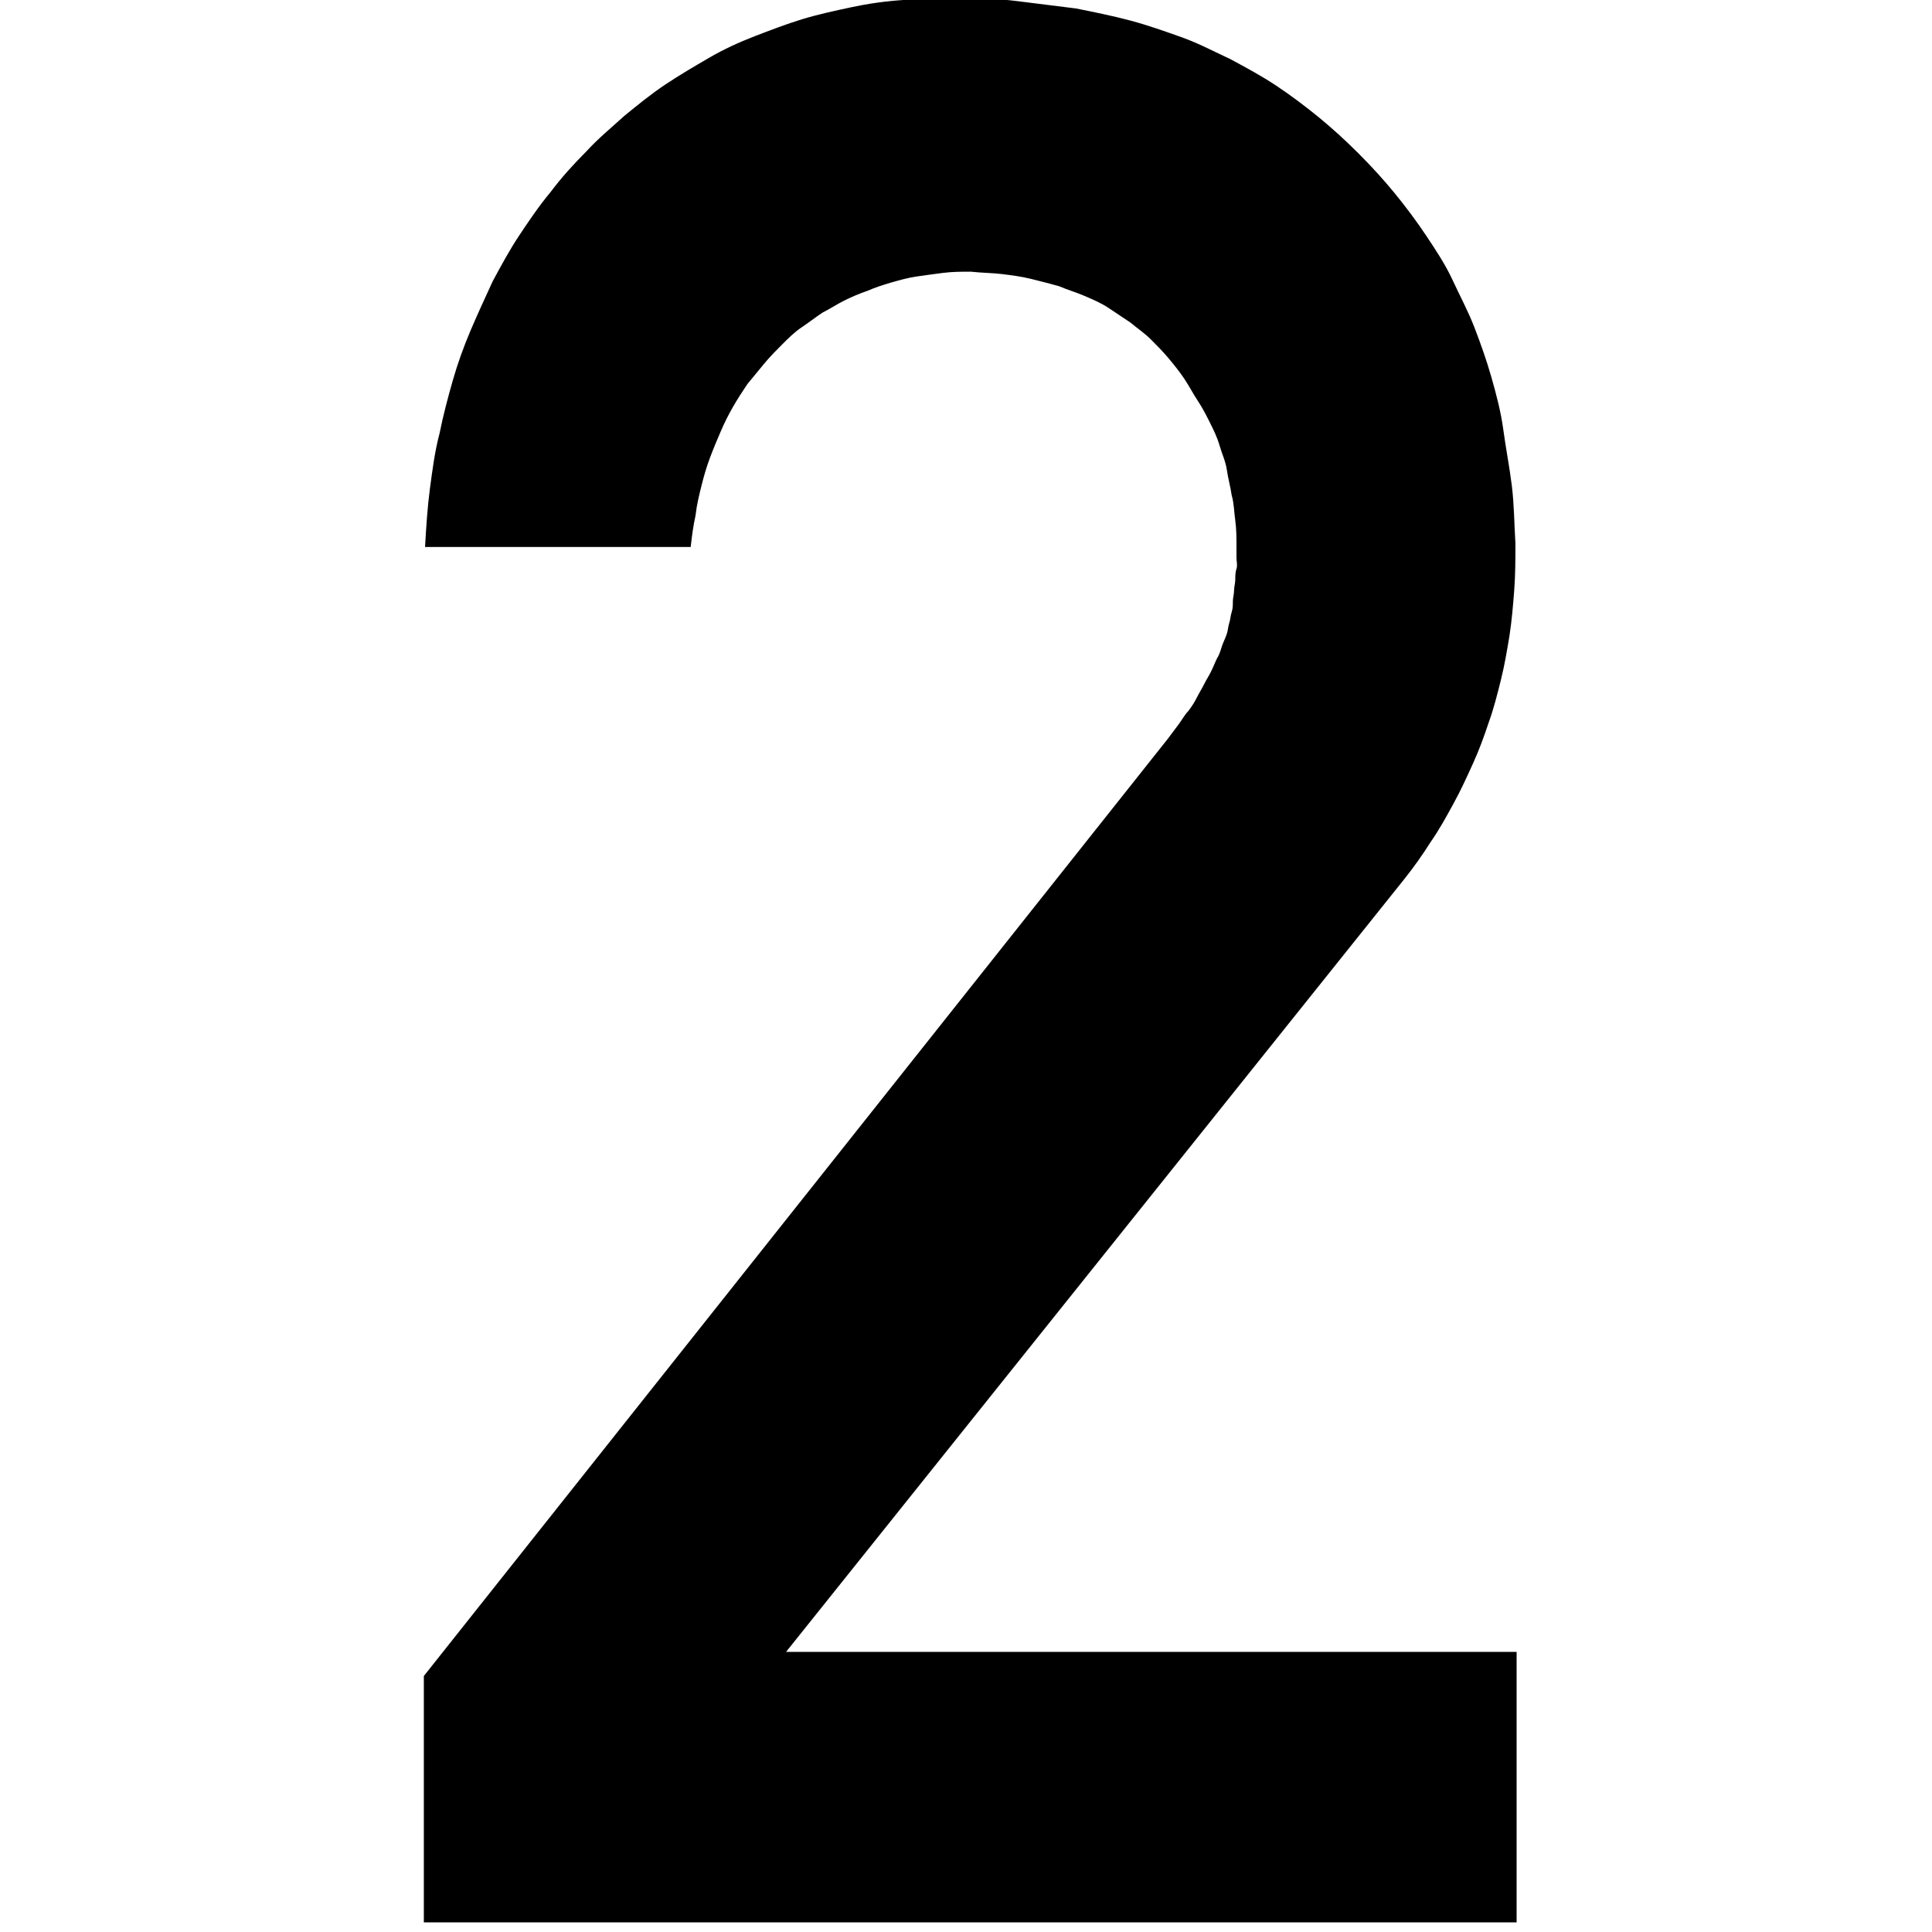 <?xml version="1.0" encoding="utf-8"?>
<!-- Generator: Adobe Illustrator 22.1.0, SVG Export Plug-In . SVG Version: 6.00 Build 0)  -->
<svg version="1.1" id="レイヤー_1" xmlns="http://www.w3.org/2000/svg" xmlns:xlink="http://www.w3.org/1999/xlink" x="0px"
	 y="0px" viewBox="0 0 160 160" style="enable-background:new 0 0 160 160;" xml:space="preserve">
<path d="M35.1,138.8l7.7-9.7l7.7-9.7l7.7-9.7l7.7-9.7l7.7-9.7l7.7-9.7l7.7-9.7l7.7-9.7c0.3-0.4,0.6-0.8,0.9-1.2
	c0.3-0.4,0.5-0.8,0.8-1.1c0.3-0.4,0.5-0.7,0.7-1.1s0.4-0.7,0.6-1.1c0.2-0.4,0.4-0.7,0.6-1.1c0.2-0.4,0.3-0.7,0.5-1.1
	c0.2-0.3,0.3-0.7,0.4-1s0.3-0.7,0.4-1c0.1-0.3,0.1-0.6,0.2-0.9c0.1-0.3,0.1-0.6,0.2-0.9c0.1-0.3,0.1-0.6,0.1-0.9s0.1-0.6,0.1-0.9
	c0-0.3,0.1-0.6,0.1-0.9c0-0.3,0-0.6,0.1-0.9s0-0.6,0-0.9s0-0.6,0-0.9c0-0.7,0-1.5-0.1-2.2c-0.1-0.7-0.1-1.4-0.3-2.1
	c-0.1-0.7-0.3-1.4-0.4-2.1s-0.4-1.3-0.6-2s-0.5-1.3-0.8-1.9c-0.3-0.6-0.6-1.2-1-1.8s-0.7-1.2-1.1-1.8s-0.8-1.1-1.3-1.7
	c-0.5-0.6-1-1.1-1.5-1.6c-0.5-0.5-1.1-0.9-1.7-1.4c-0.6-0.4-1.2-0.8-1.8-1.2s-1.3-0.7-2-1c-0.7-0.3-1.4-0.5-2.1-0.8
	c-0.7-0.2-1.5-0.4-2.3-0.6s-1.6-0.3-2.4-0.4c-0.8-0.1-1.7-0.1-2.6-0.2c-0.8,0-1.5,0-2.3,0.1s-1.5,0.2-2.2,0.3
	c-0.7,0.1-1.4,0.3-2.1,0.5s-1.3,0.4-2,0.7c-0.6,0.2-1.3,0.5-1.9,0.8c-0.6,0.3-1.2,0.7-1.8,1c-0.6,0.4-1.1,0.8-1.7,1.2
	s-1.1,0.9-1.6,1.4c-0.5,0.5-1,1-1.5,1.6s-0.9,1.1-1.4,1.7c-0.4,0.6-0.8,1.2-1.2,1.9s-0.7,1.3-1,2c-0.3,0.7-0.6,1.4-0.9,2.2
	c-0.3,0.8-0.5,1.5-0.7,2.3c-0.2,0.8-0.4,1.6-0.5,2.5c-0.2,0.9-0.3,1.7-0.4,2.6h-2.8H52h-2.8h-2.8h-2.8h-2.8h-2.8h-2.8
	c0.1-1.7,0.2-3.3,0.4-4.8s0.4-3.1,0.8-4.6c0.3-1.5,0.7-3,1.1-4.4c0.4-1.4,0.9-2.8,1.5-4.2s1.2-2.7,1.8-4c0.7-1.3,1.4-2.6,2.2-3.8
	c0.8-1.2,1.6-2.4,2.6-3.6c0.9-1.2,1.9-2.3,2.9-3.3c1-1.1,2.1-2,3.2-3c1.1-0.9,2.2-1.8,3.4-2.6s2.4-1.5,3.6-2.2
	c1.2-0.7,2.5-1.3,3.8-1.8c1.3-0.5,2.6-1,3.9-1.4c1.3-0.4,2.7-0.7,4.1-1s2.8-0.5,4.3-0.6c1.5-0.1,3-0.2,4.5-0.2c1.7,0,3.4,0.1,5,0.3
	s3.2,0.4,4.8,0.6c1.5,0.3,3,0.6,4.5,1c1.5,0.4,2.9,0.9,4.3,1.4c1.4,0.5,2.7,1.2,4,1.8c1.3,0.7,2.6,1.4,3.8,2.2s2.4,1.7,3.5,2.6
	c1.1,0.9,2.2,1.9,3.3,3c1.1,1.1,2.1,2.2,3,3.3c0.9,1.1,1.8,2.3,2.6,3.5c0.8,1.2,1.6,2.4,2.2,3.7s1.3,2.6,1.8,3.9s1,2.7,1.4,4.1
	s0.8,2.9,1,4.4s0.5,3,0.7,4.6c0.2,1.6,0.2,3.2,0.3,4.8c0,1.3,0,2.6-0.1,3.9c-0.1,1.3-0.2,2.5-0.4,3.8c-0.2,1.2-0.4,2.4-0.7,3.6
	c-0.3,1.2-0.6,2.4-1,3.5c-0.4,1.2-0.8,2.3-1.3,3.4c-0.5,1.1-1,2.2-1.6,3.3c-0.6,1.1-1.2,2.2-1.9,3.2c-0.7,1.1-1.4,2.1-2.2,3.1
	l-6.4,8l-6.4,8l-6.4,8l-6.4,8l-6.4,8l-6.4,8l-6.4,8l-6.4,8h7.6H80h7.6h7.6h7.6h7.6h7.6h7.6v2.8v2.8v2.8v2.8v2.8v2.8v2.8v2.8h-11.3
	h-11.3H91.6H80.3H69H57.7H46.4H35.1v-2.7v-2.7v-2.7v-2.7v-2.7v-2.7v-2.7V138.8z"/>
</svg>
